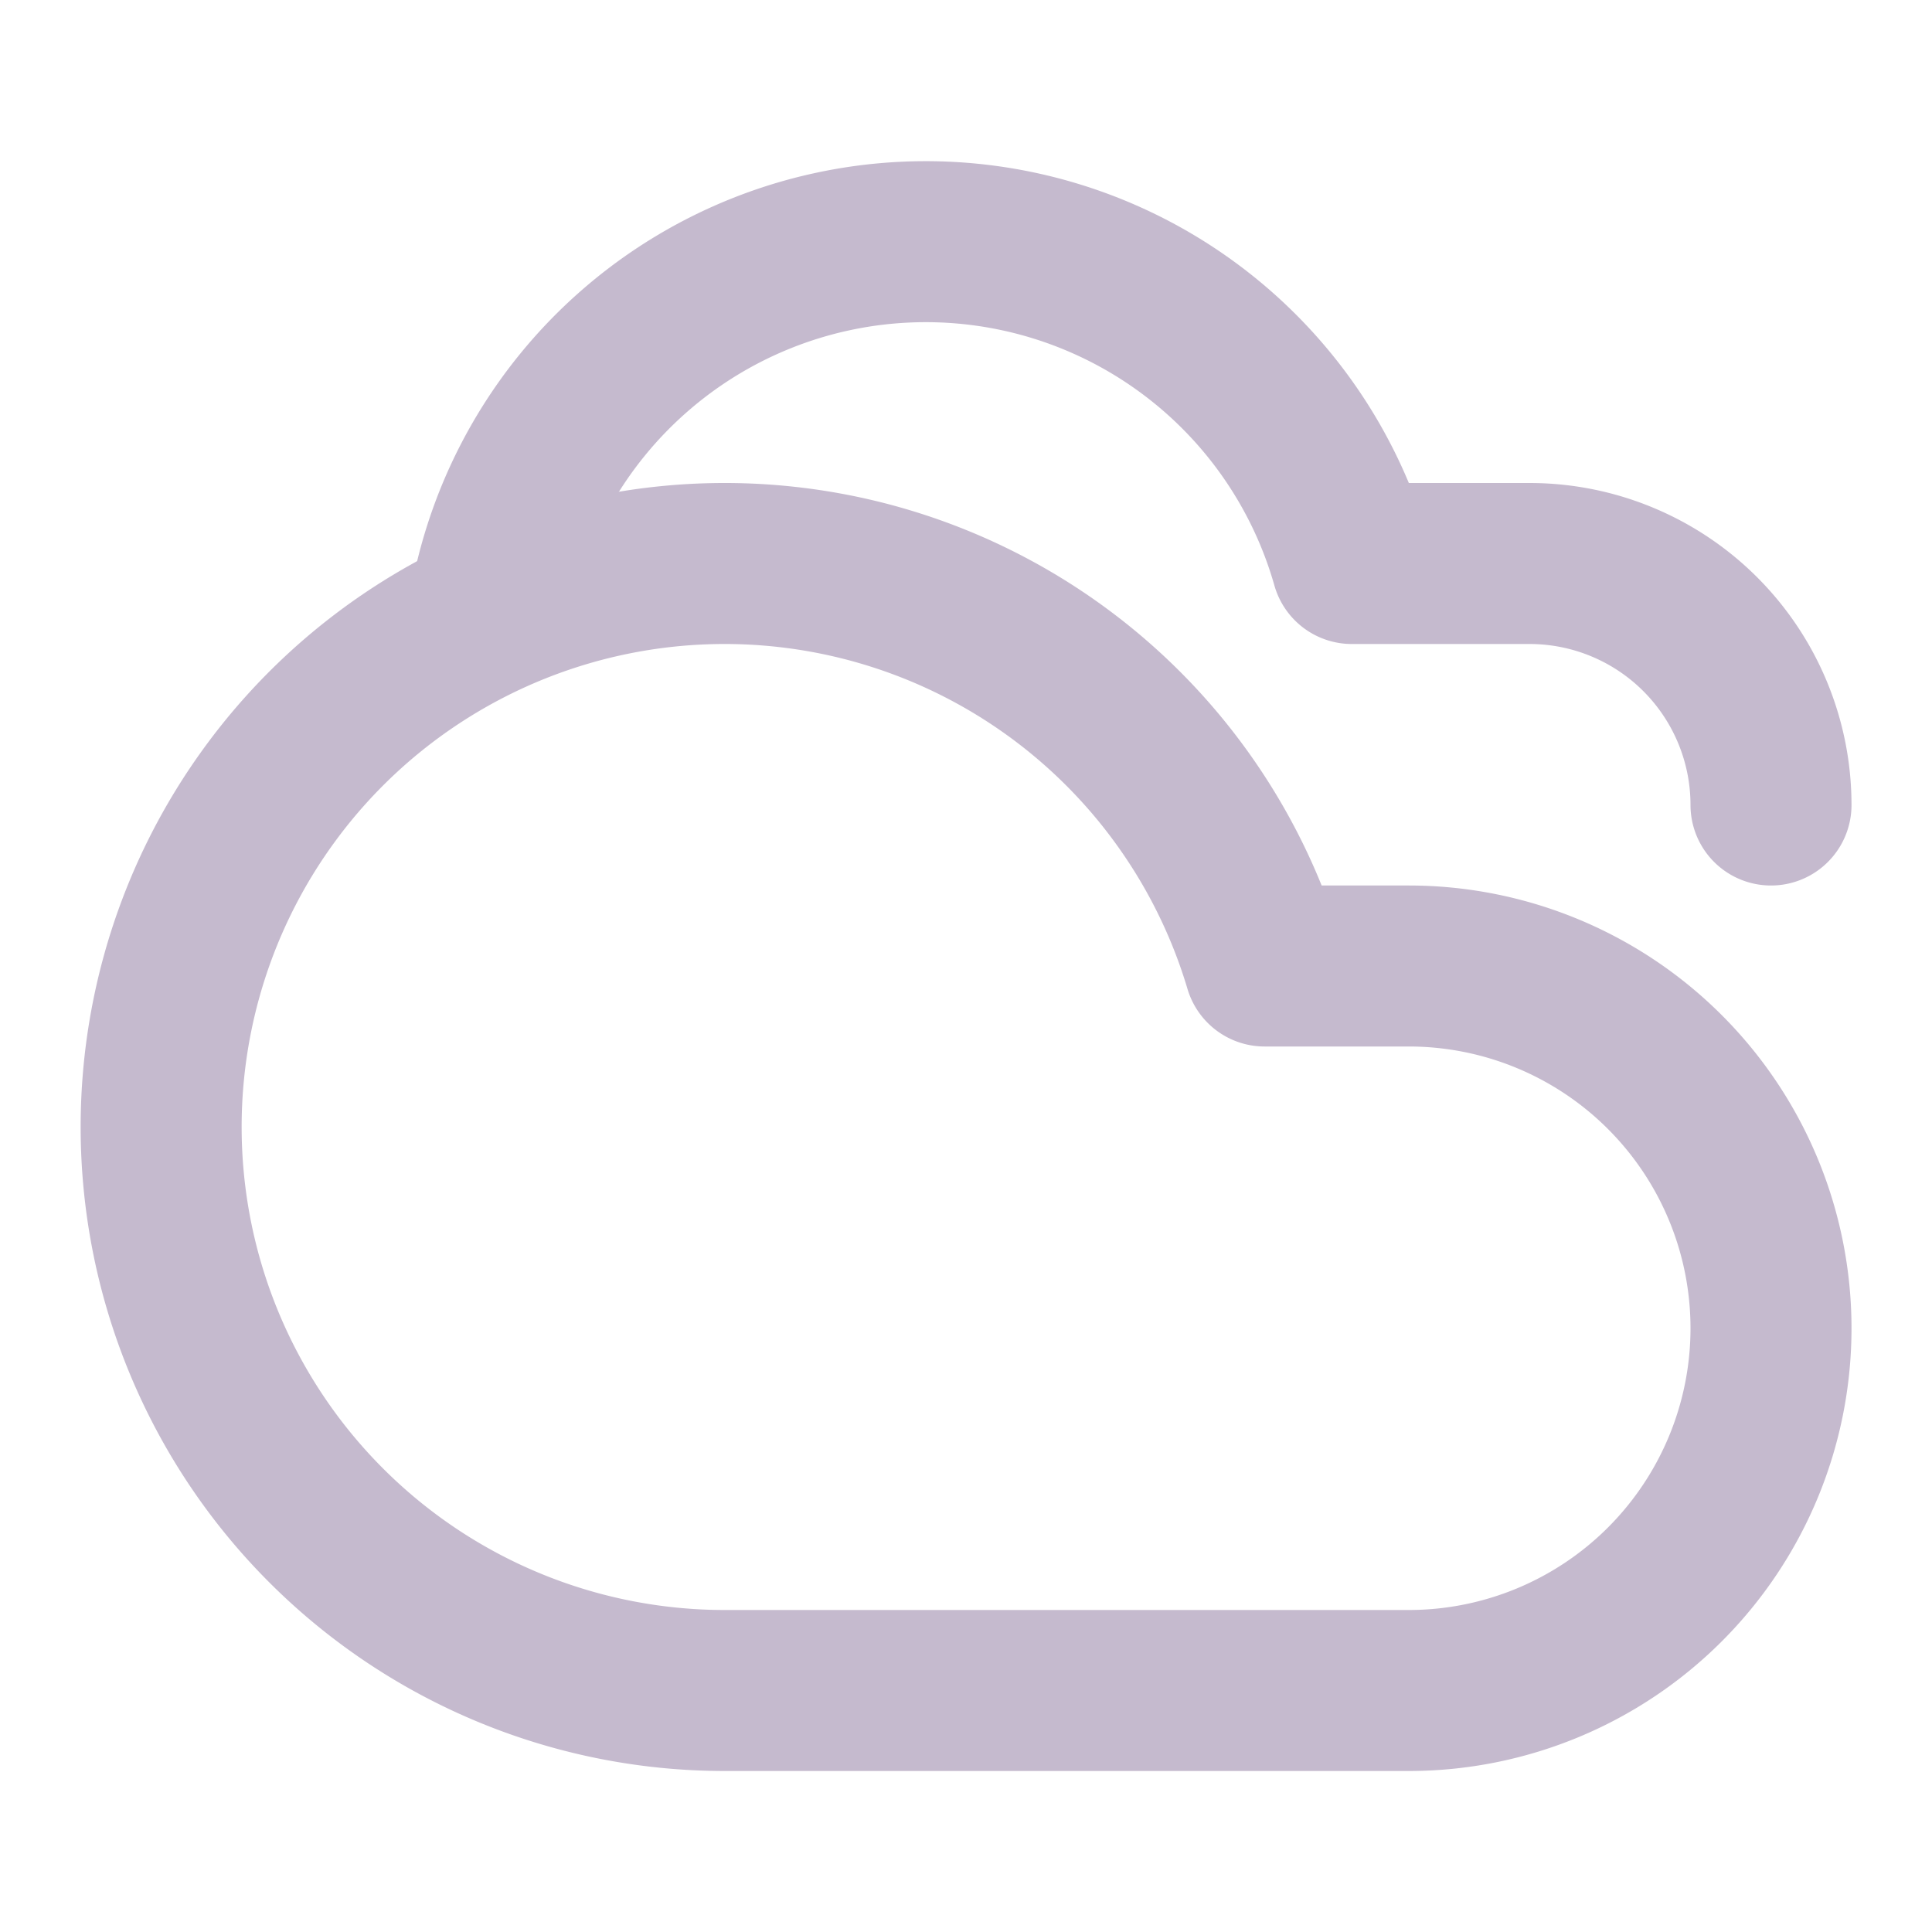 <svg xmlns="http://www.w3.org/2000/svg" width="24" height="24" viewBox="0 0 24 24" fill="none" stroke="#C5BACE" stroke-width="2" stroke-linecap="round" stroke-linejoin="round" class="lucide lucide-cloudy"><path d="M17.5 21H9a7 7 0 1 1 6.71-9h1.79a4.5 4.5 0 1 1 0 9Z"/><path d="M22 10a3 3 0 0 0-3-3h-2.207a5.502 5.502 0 0 0-10.702.5"/></svg>
